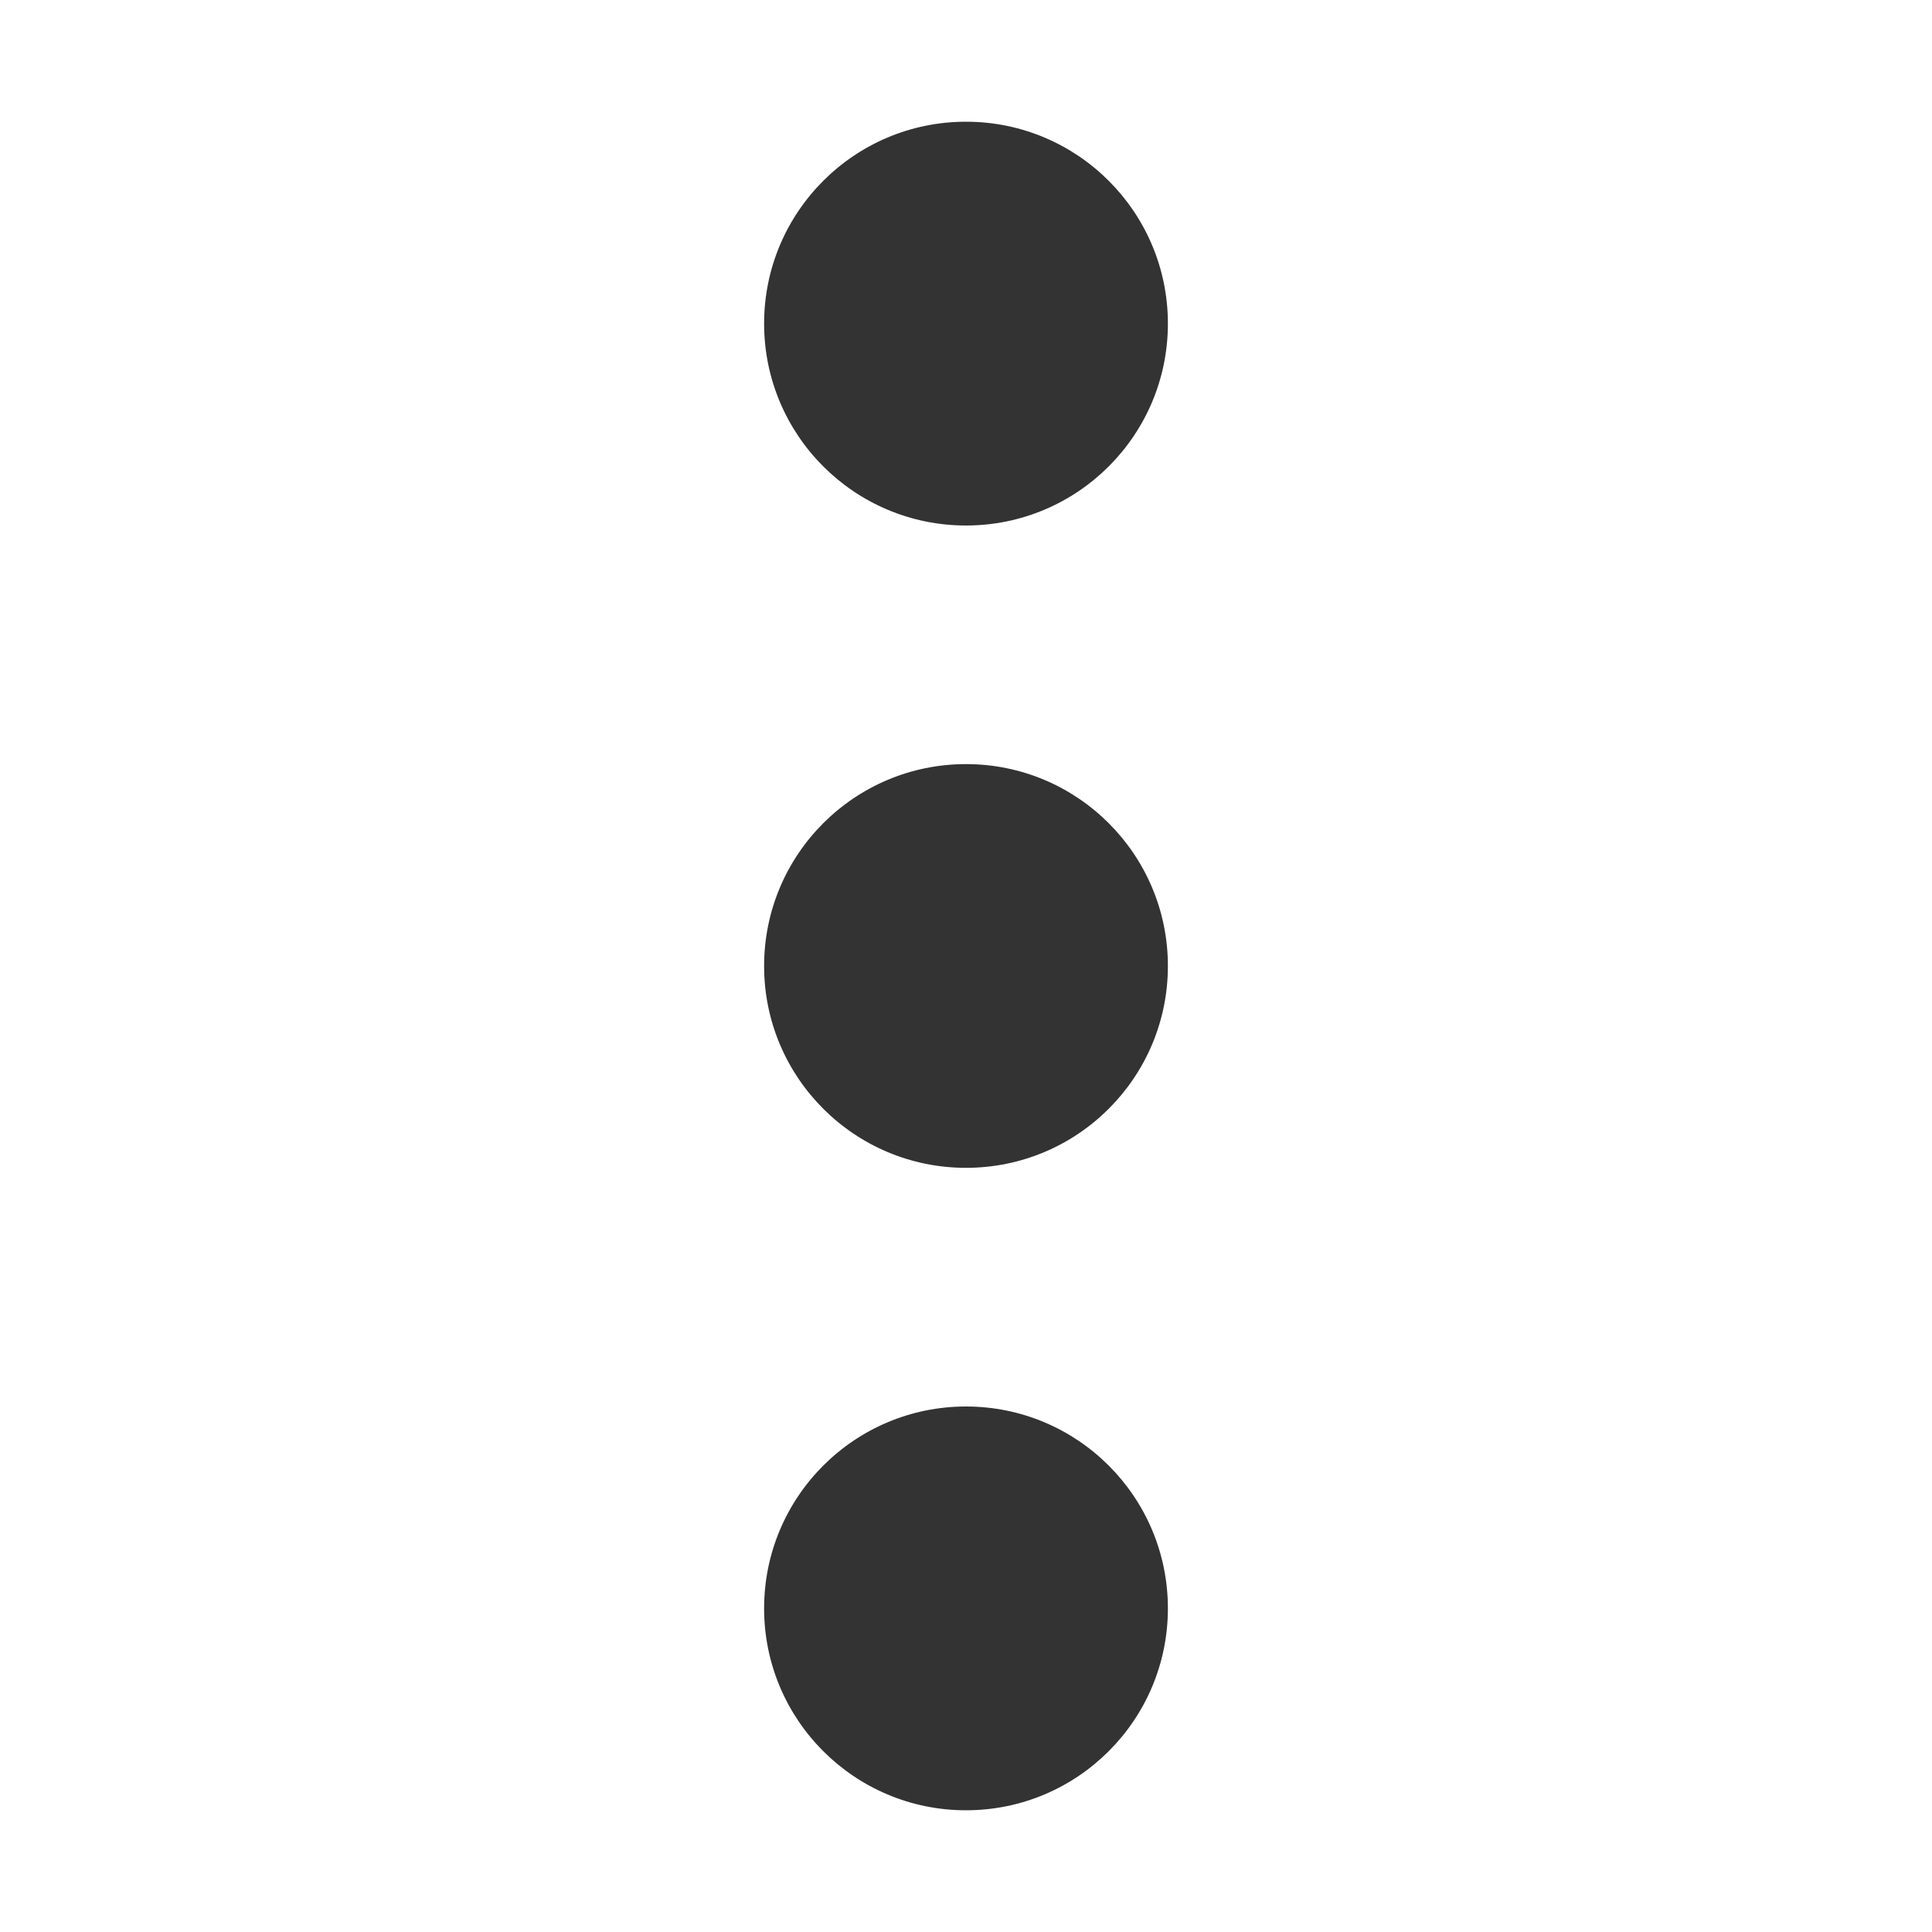 <?xml version="1.0" encoding="utf-8"?>
<!-- Generated by IcoMoon.io -->
<!DOCTYPE svg PUBLIC "-//W3C//DTD SVG 1.1//EN" "http://www.w3.org/Graphics/SVG/1.1/DTD/svg11.dtd">
<svg version="1.1" xmlns="http://www.w3.org/2000/svg" xmlns:xlink="http://www.w3.org/1999/xlink" width="32" height="32" viewBox="0 0 32 32">
<path fill="#333333" d="M19.344 5.36c0-1.847-1.497-3.344-3.344-3.344s-3.344 1.497-3.344 3.344 1.497 3.344 3.344 3.344c1.847 0 3.344-1.497 3.344-3.344zM19.344 16c0-1.847-1.497-3.344-3.344-3.344s-3.344 1.497-3.344 3.344 1.497 3.343 3.344 3.343c1.847 0 3.344-1.496 3.344-3.343zM19.344 26.64c0-1.847-1.497-3.344-3.344-3.344s-3.344 1.497-3.344 3.344 1.497 3.344 3.344 3.344c1.847 0 3.344-1.497 3.344-3.344z"></path>
</svg>
